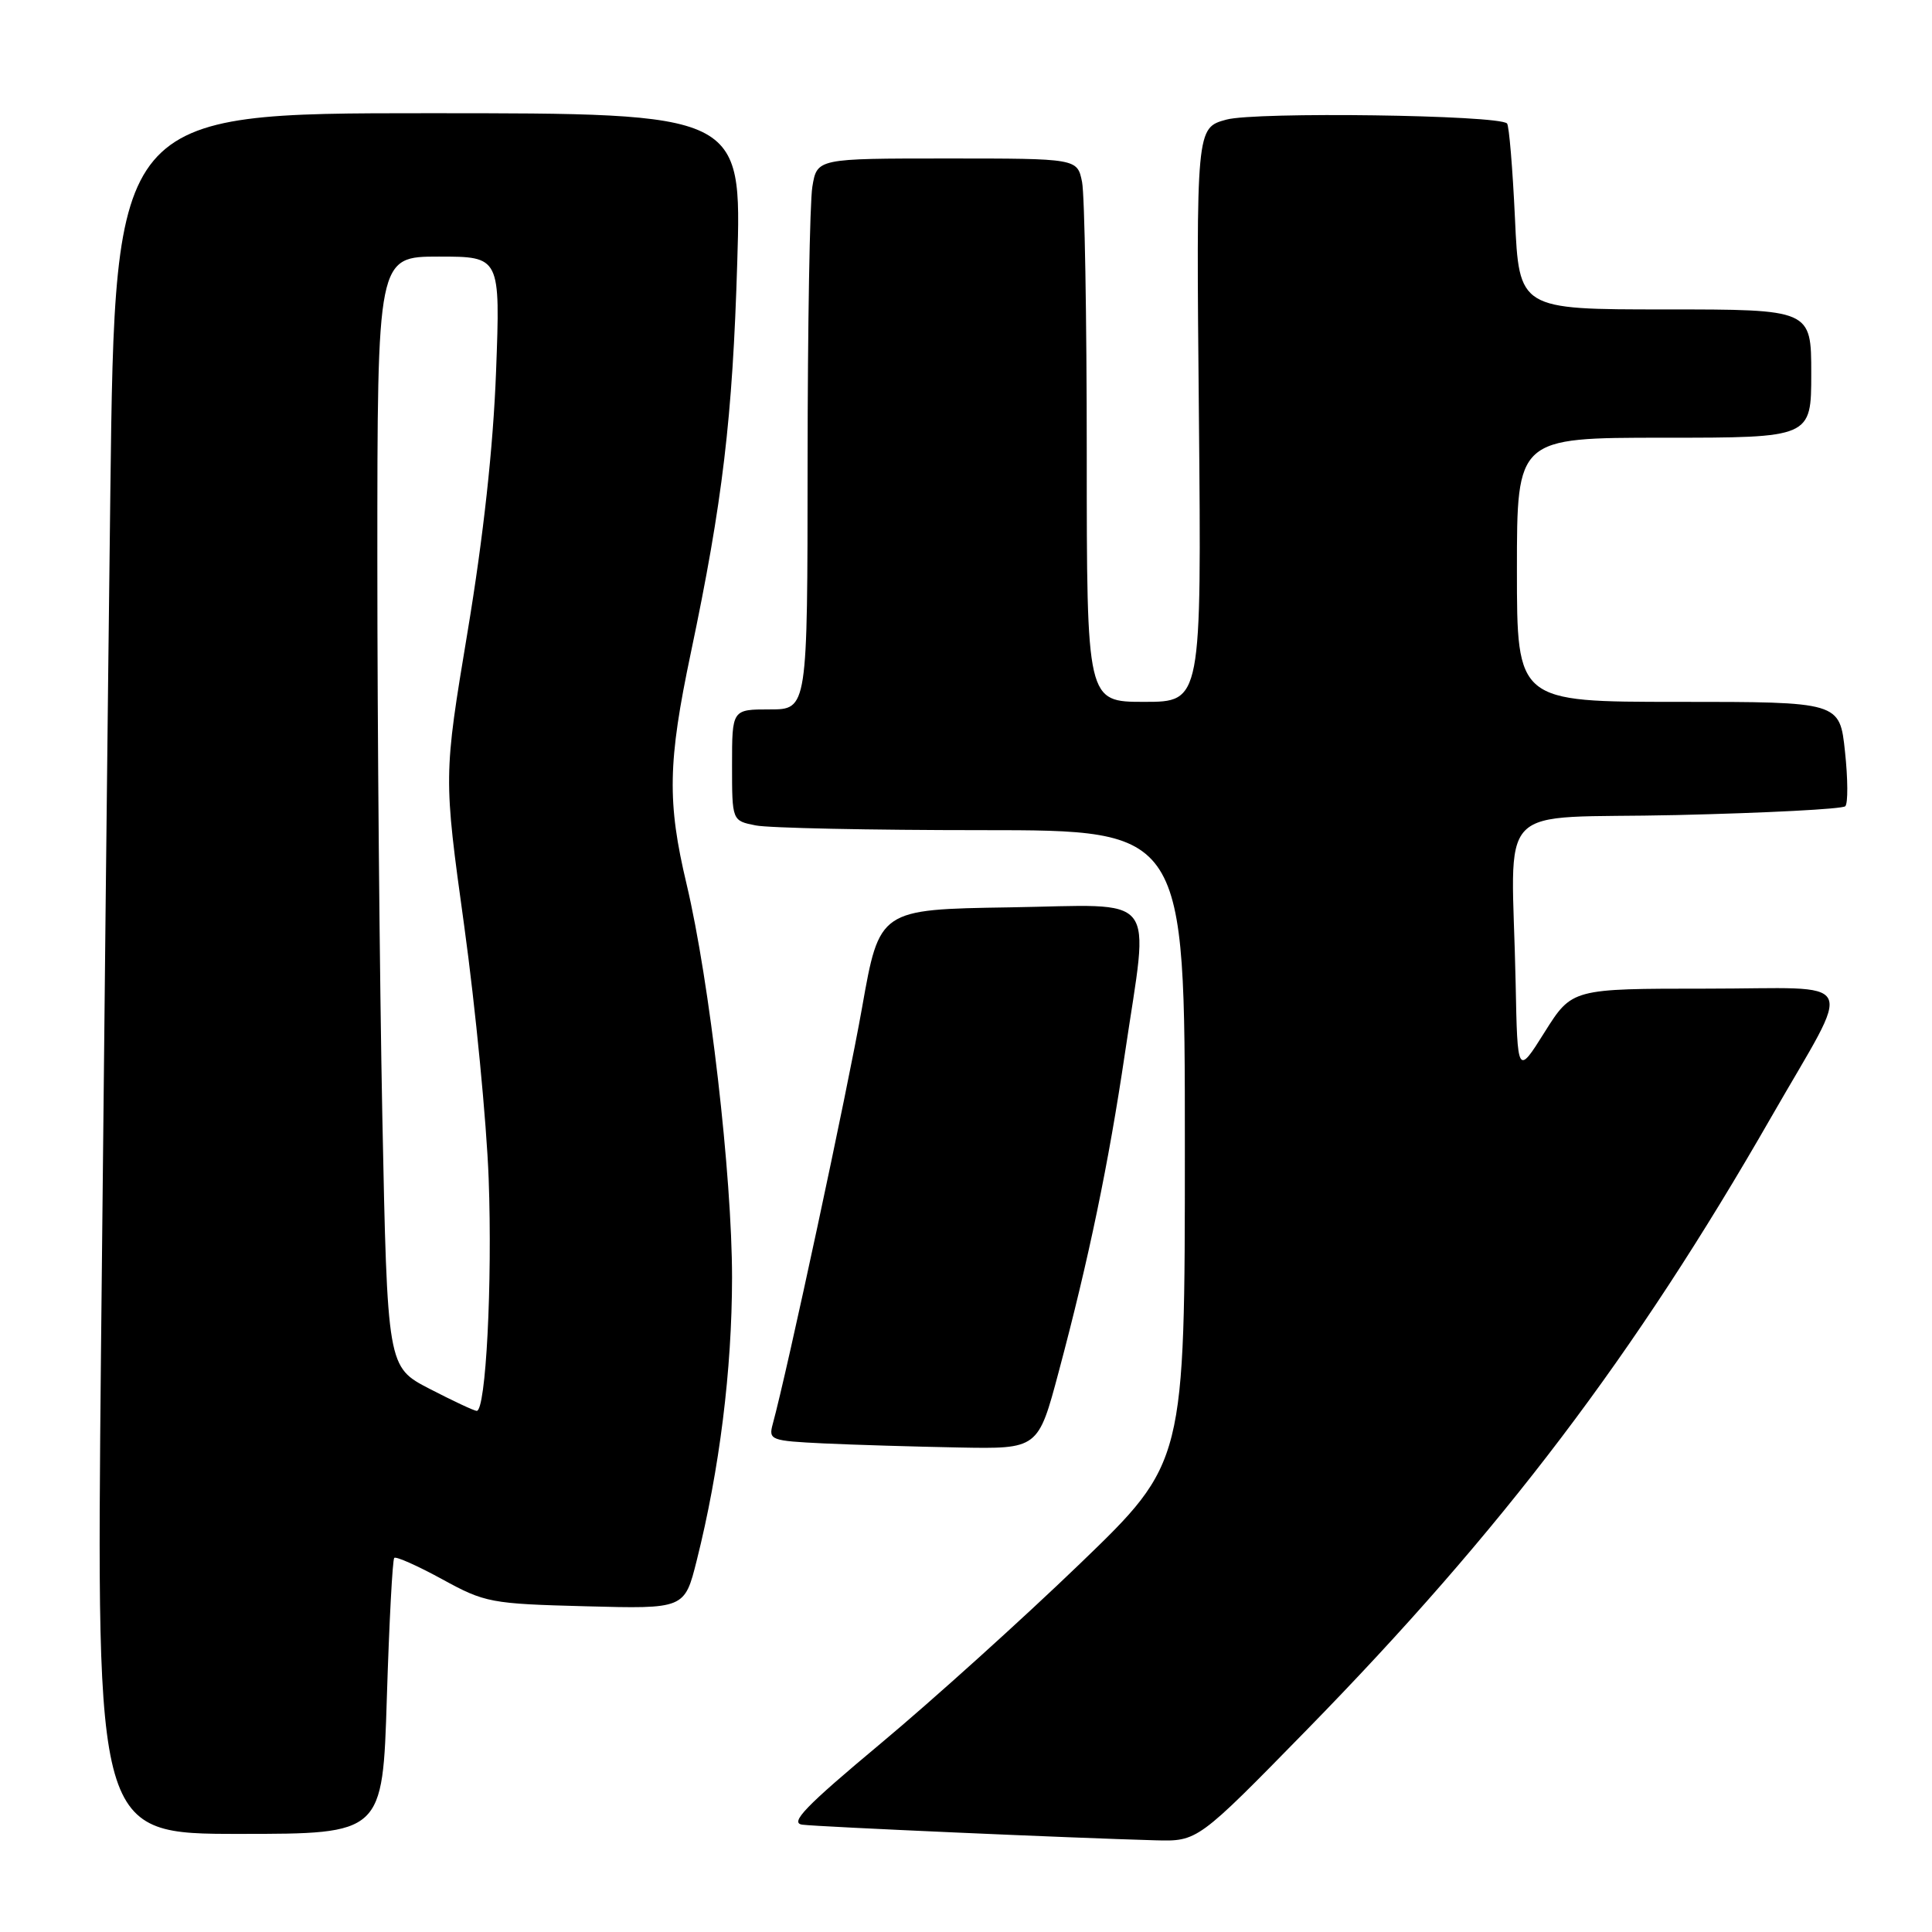 <?xml version="1.0" encoding="UTF-8" standalone="no"?>
<!DOCTYPE svg PUBLIC "-//W3C//DTD SVG 1.1//EN" "http://www.w3.org/Graphics/SVG/1.1/DTD/svg11.dtd" >
<svg xmlns="http://www.w3.org/2000/svg" xmlns:xlink="http://www.w3.org/1999/xlink" version="1.1" viewBox="0 0 256 256">
 <g >
 <path fill="currentColor"
d=" M 173.12 229.25 C 199.05 202.74 216.60 179.59 234.71 148.00 C 245.67 128.89 246.73 131.00 226.17 131.00 C 208.30 131.00 208.30 131.00 204.68 136.75 C 201.07 142.50 201.07 142.50 200.83 130.25 C 200.34 105.56 197.45 108.57 222.17 108.00 C 234.09 107.72 244.14 107.20 244.51 106.83 C 244.88 106.46 244.86 103.20 244.47 99.58 C 243.77 93.00 243.77 93.00 222.38 93.00 C 201.00 93.00 201.00 93.00 201.00 75.50 C 201.00 58.00 201.00 58.00 220.50 58.00 C 240.00 58.00 240.00 58.00 240.00 49.50 C 240.00 41.00 240.00 41.00 220.65 41.00 C 201.29 41.00 201.29 41.00 200.74 28.92 C 200.43 22.28 199.96 16.63 199.69 16.36 C 198.57 15.23 166.35 14.79 162.50 15.85 C 158.50 16.94 158.50 16.94 158.86 54.97 C 159.21 93.00 159.21 93.00 151.61 93.00 C 144.00 93.00 144.00 93.00 144.00 60.12 C 144.00 42.04 143.72 25.84 143.38 24.12 C 142.75 21.00 142.75 21.00 125.51 21.00 C 108.26 21.00 108.26 21.00 107.64 24.75 C 107.30 26.81 107.02 43.24 107.01 61.25 C 107.00 94.00 107.00 94.00 102.00 94.00 C 97.00 94.00 97.00 94.00 97.00 101.38 C 97.00 108.75 97.00 108.75 100.12 109.37 C 101.84 109.72 115.34 110.00 130.12 110.00 C 157.00 110.00 157.00 110.00 157.00 151.90 C 157.00 193.80 157.00 193.80 143.14 207.16 C 135.51 214.51 123.62 225.24 116.71 231.01 C 106.67 239.39 104.59 241.56 106.32 241.78 C 108.47 242.06 142.17 243.55 153.09 243.85 C 158.69 244.00 158.69 244.00 173.12 229.25 Z  M 51.26 224.93 C 51.57 214.98 52.01 206.66 52.24 206.43 C 52.47 206.20 55.32 207.47 58.58 209.25 C 64.27 212.37 65.01 212.51 77.60 212.84 C 90.71 213.19 90.71 213.19 92.32 206.77 C 95.34 194.74 96.99 181.52 97.00 169.29 C 97.00 155.77 94.03 130.04 90.98 117.17 C 88.39 106.29 88.49 100.99 91.54 86.50 C 95.75 66.49 97.07 55.41 97.69 34.75 C 98.29 15.00 98.29 15.00 56.76 15.00 C 15.24 15.00 15.24 15.00 14.62 65.25 C 14.28 92.89 13.73 144.19 13.38 179.25 C 12.76 243.00 12.76 243.00 31.73 243.00 C 50.70 243.00 50.70 243.00 51.26 224.93 Z  M 140.29 181.75 C 144.28 166.81 146.89 154.21 149.07 139.50 C 152.26 117.91 153.84 119.91 133.76 120.23 C 116.53 120.50 116.53 120.50 114.23 133.50 C 112.28 144.54 104.31 181.70 102.39 188.70 C 101.82 190.81 102.12 190.92 109.15 191.26 C 113.19 191.45 121.24 191.69 127.03 191.80 C 137.56 192.00 137.56 192.00 140.29 181.75 Z  M 56.91 184.02 C 51.33 181.13 51.33 181.13 50.66 147.90 C 50.30 129.63 50.00 96.52 50.00 74.34 C 50.00 34.00 50.00 34.00 58.15 34.00 C 66.30 34.00 66.30 34.00 65.73 49.25 C 65.35 59.28 64.06 71.07 61.96 83.69 C 58.77 102.88 58.77 102.88 61.51 122.69 C 63.01 133.58 64.47 148.65 64.75 156.16 C 65.26 169.97 64.38 187.04 63.16 186.95 C 62.80 186.93 59.99 185.61 56.91 184.02 Z "/>
</g>
</svg>